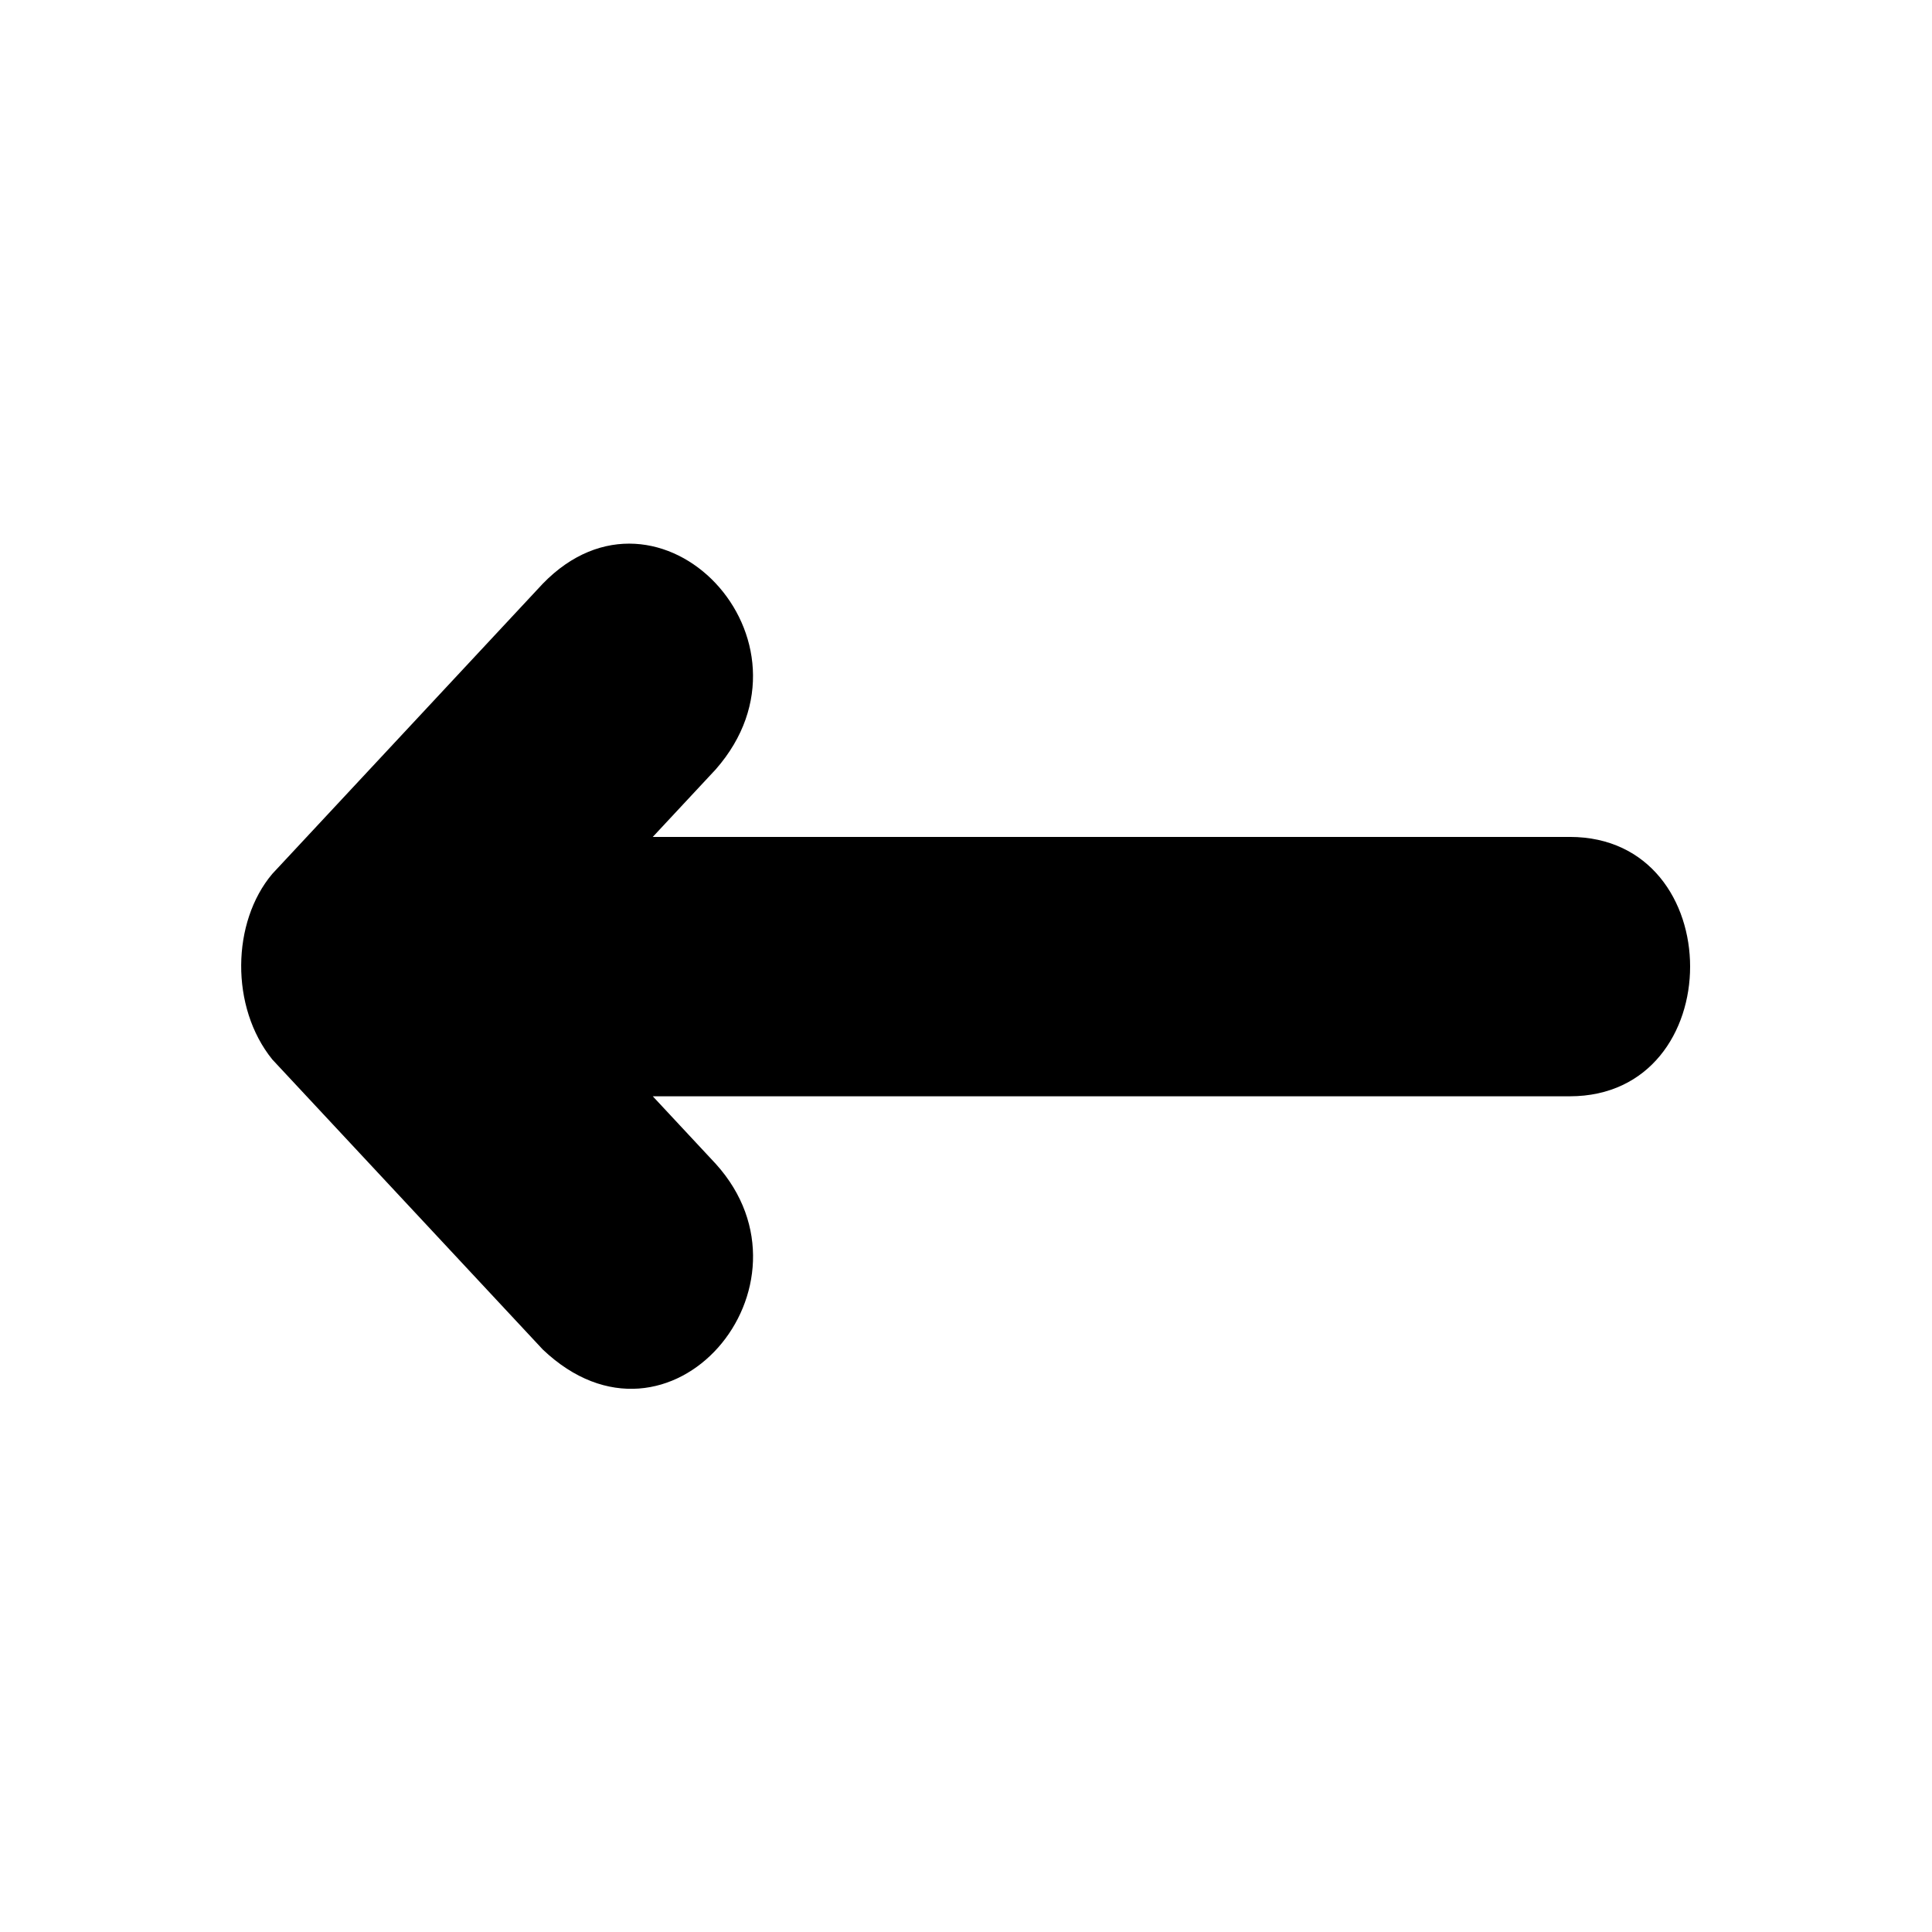 <!--
* SPDX-FileCopyrightText: © 2022 Liferay, Inc. <https://liferay.com>
* SPDX-FileCopyrightText: © 2022 Contributors to the project Clay <https://github.com/liferay/clay/graphs/contributors>
*
* SPDX-License-Identifier: BSD-3-Clause
-->
<svg viewBox="0 0 16 16" xmlns="http://www.w3.org/2000/svg"><path class="lexicon-icon-outline" d="m4.495 4.834-2.24 2.403c-.337.399-.35 1.104 0 1.537l2.24 2.402c1.051 1 2.343-.53 1.433-1.537l-.522-.56H13c1.329 0 1.329-2.148 0-2.148H5.406l.522-.56c.935-1.067-.466-2.534-1.433-1.537Z"/></svg>